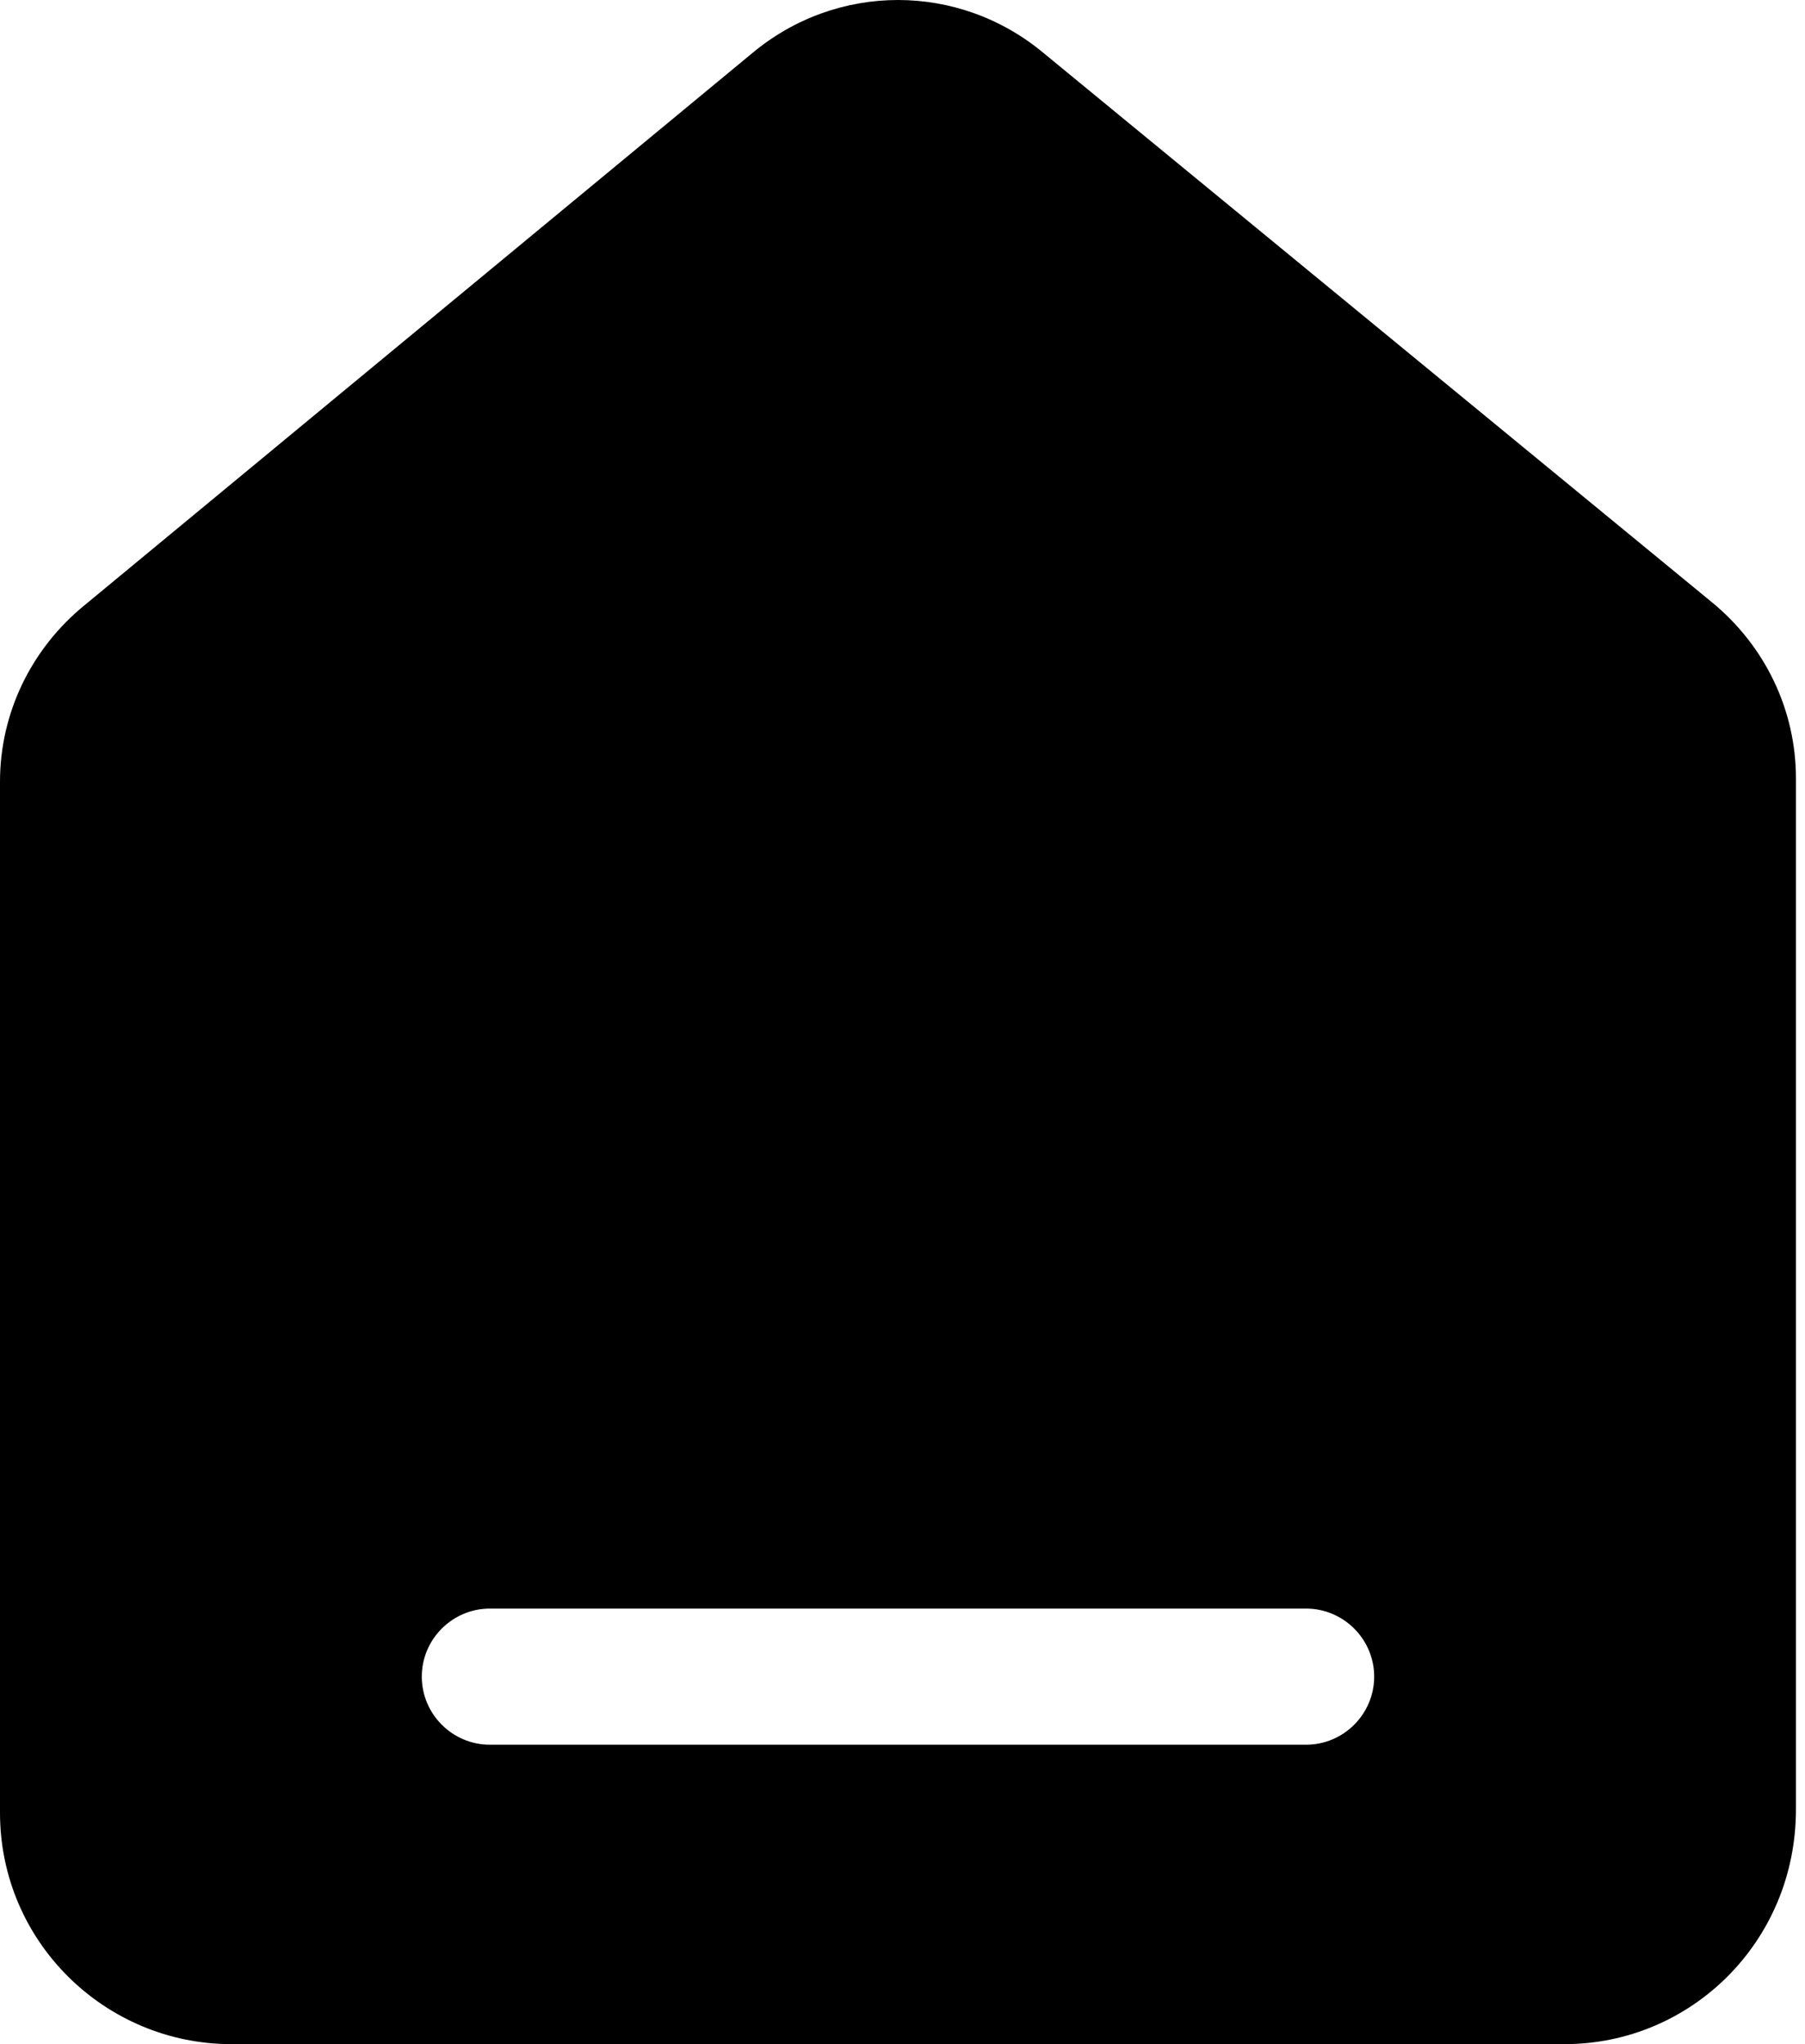 <?xml version="1.0" encoding="UTF-8"?>
<svg width="53px" height="60px" viewBox="0 0 53 60" version="1.1" xmlns="http://www.w3.org/2000/svg" xmlns:xlink="http://www.w3.org/1999/xlink">
    <title>home</title>
    <g id="Page-1" stroke="none" stroke-width="1"   fill-rule="evenodd">
        <g id="home" transform="translate(0, 0)"   fill-rule="nonzero">
            <path d="M30.662,1.573 L50.237,17.653 C51.835,18.951 52.734,20.849 52.734,22.846 L52.734,53.109 C52.734,57.004 49.638,60 45.943,60 L6.792,60 C3.096,60 0,57.004 0,53.208 L0,22.946 C0,20.949 0.899,19.051 2.497,17.753 L22.072,1.573 C24.569,-0.524 28.165,-0.524 30.662,1.573 Z M38.352,47.216 L14.382,47.216 C13.283,47.216 12.385,48.115 12.385,49.213 C12.385,50.312 13.283,51.211 14.382,51.211 L14.382,51.211 L38.352,51.211 C39.451,51.211 40.35,50.312 40.35,49.213 C40.35,48.115 39.451,47.216 38.352,47.216 L38.352,47.216 Z" id="Combined-Shape"></path>
        </g>
    </g>
</svg>